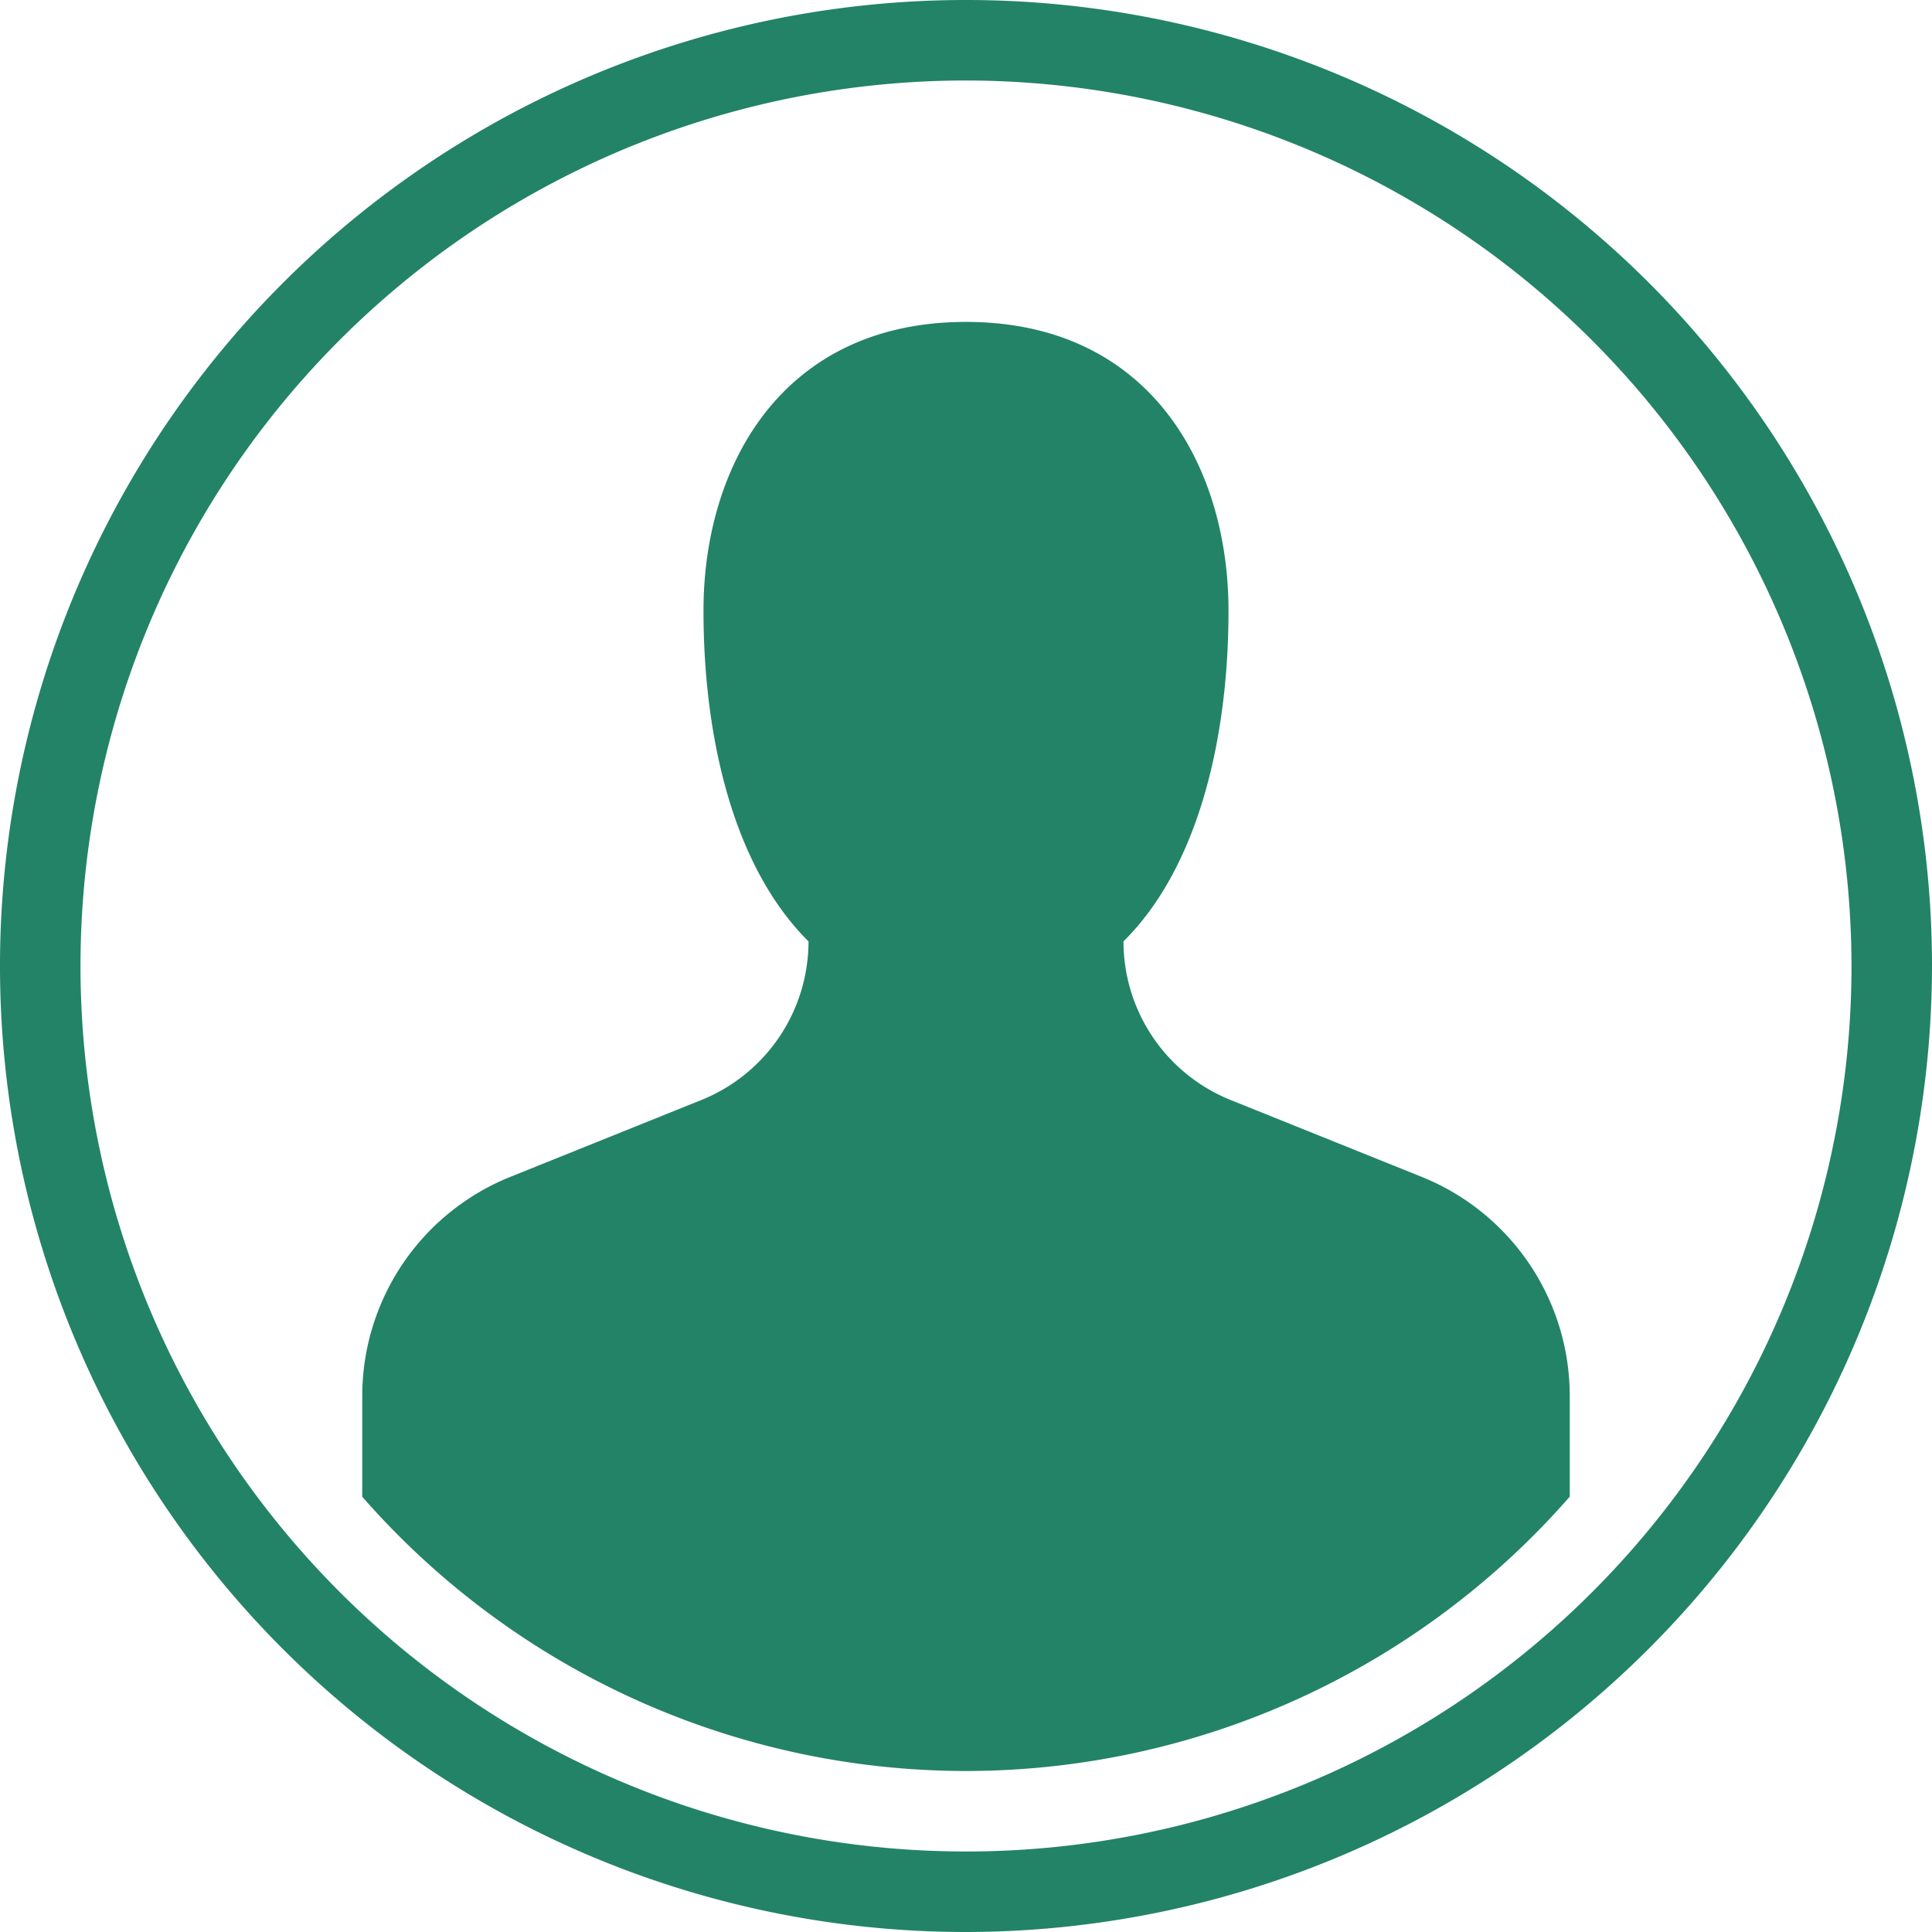 <svg xmlns="http://www.w3.org/2000/svg" width="48" height="48" viewBox="0 0 48 48">
  <g id="Group_457" data-name="Group 457" transform="translate(-116 -20)">
    <g id="Group_304" data-name="Group 304">
      <path id="Path_993" data-name="Path 993" d="M140,64a19.939,19.939,0,0,0,15-6.816v-2.5a5.868,5.868,0,0,0-3.679-5.445l-4.744-1.909a4.248,4.248,0,0,1-2.664-3.942c1.864-1.846,2.609-5.062,2.609-8.216,0-3.6-1.957-7.174-6.522-7.174s-6.522,3.572-6.522,7.174c0,3.153.744,6.369,2.609,8.216a4.248,4.248,0,0,1-2.664,3.942l-4.744,1.909A5.868,5.868,0,0,0,125,54.686v2.5A19.939,19.939,0,0,0,140,64Z" fill="#238366"/>
    </g>
    <path id="Path_994" data-name="Path 994" d="M140,68a24,24,0,1,1,24-24A24.028,24.028,0,0,1,140,68Zm0-46a22,22,0,1,0,22,22A22.025,22.025,0,0,0,140,22Z" fill="#238366"/>
  </g>
</svg>

